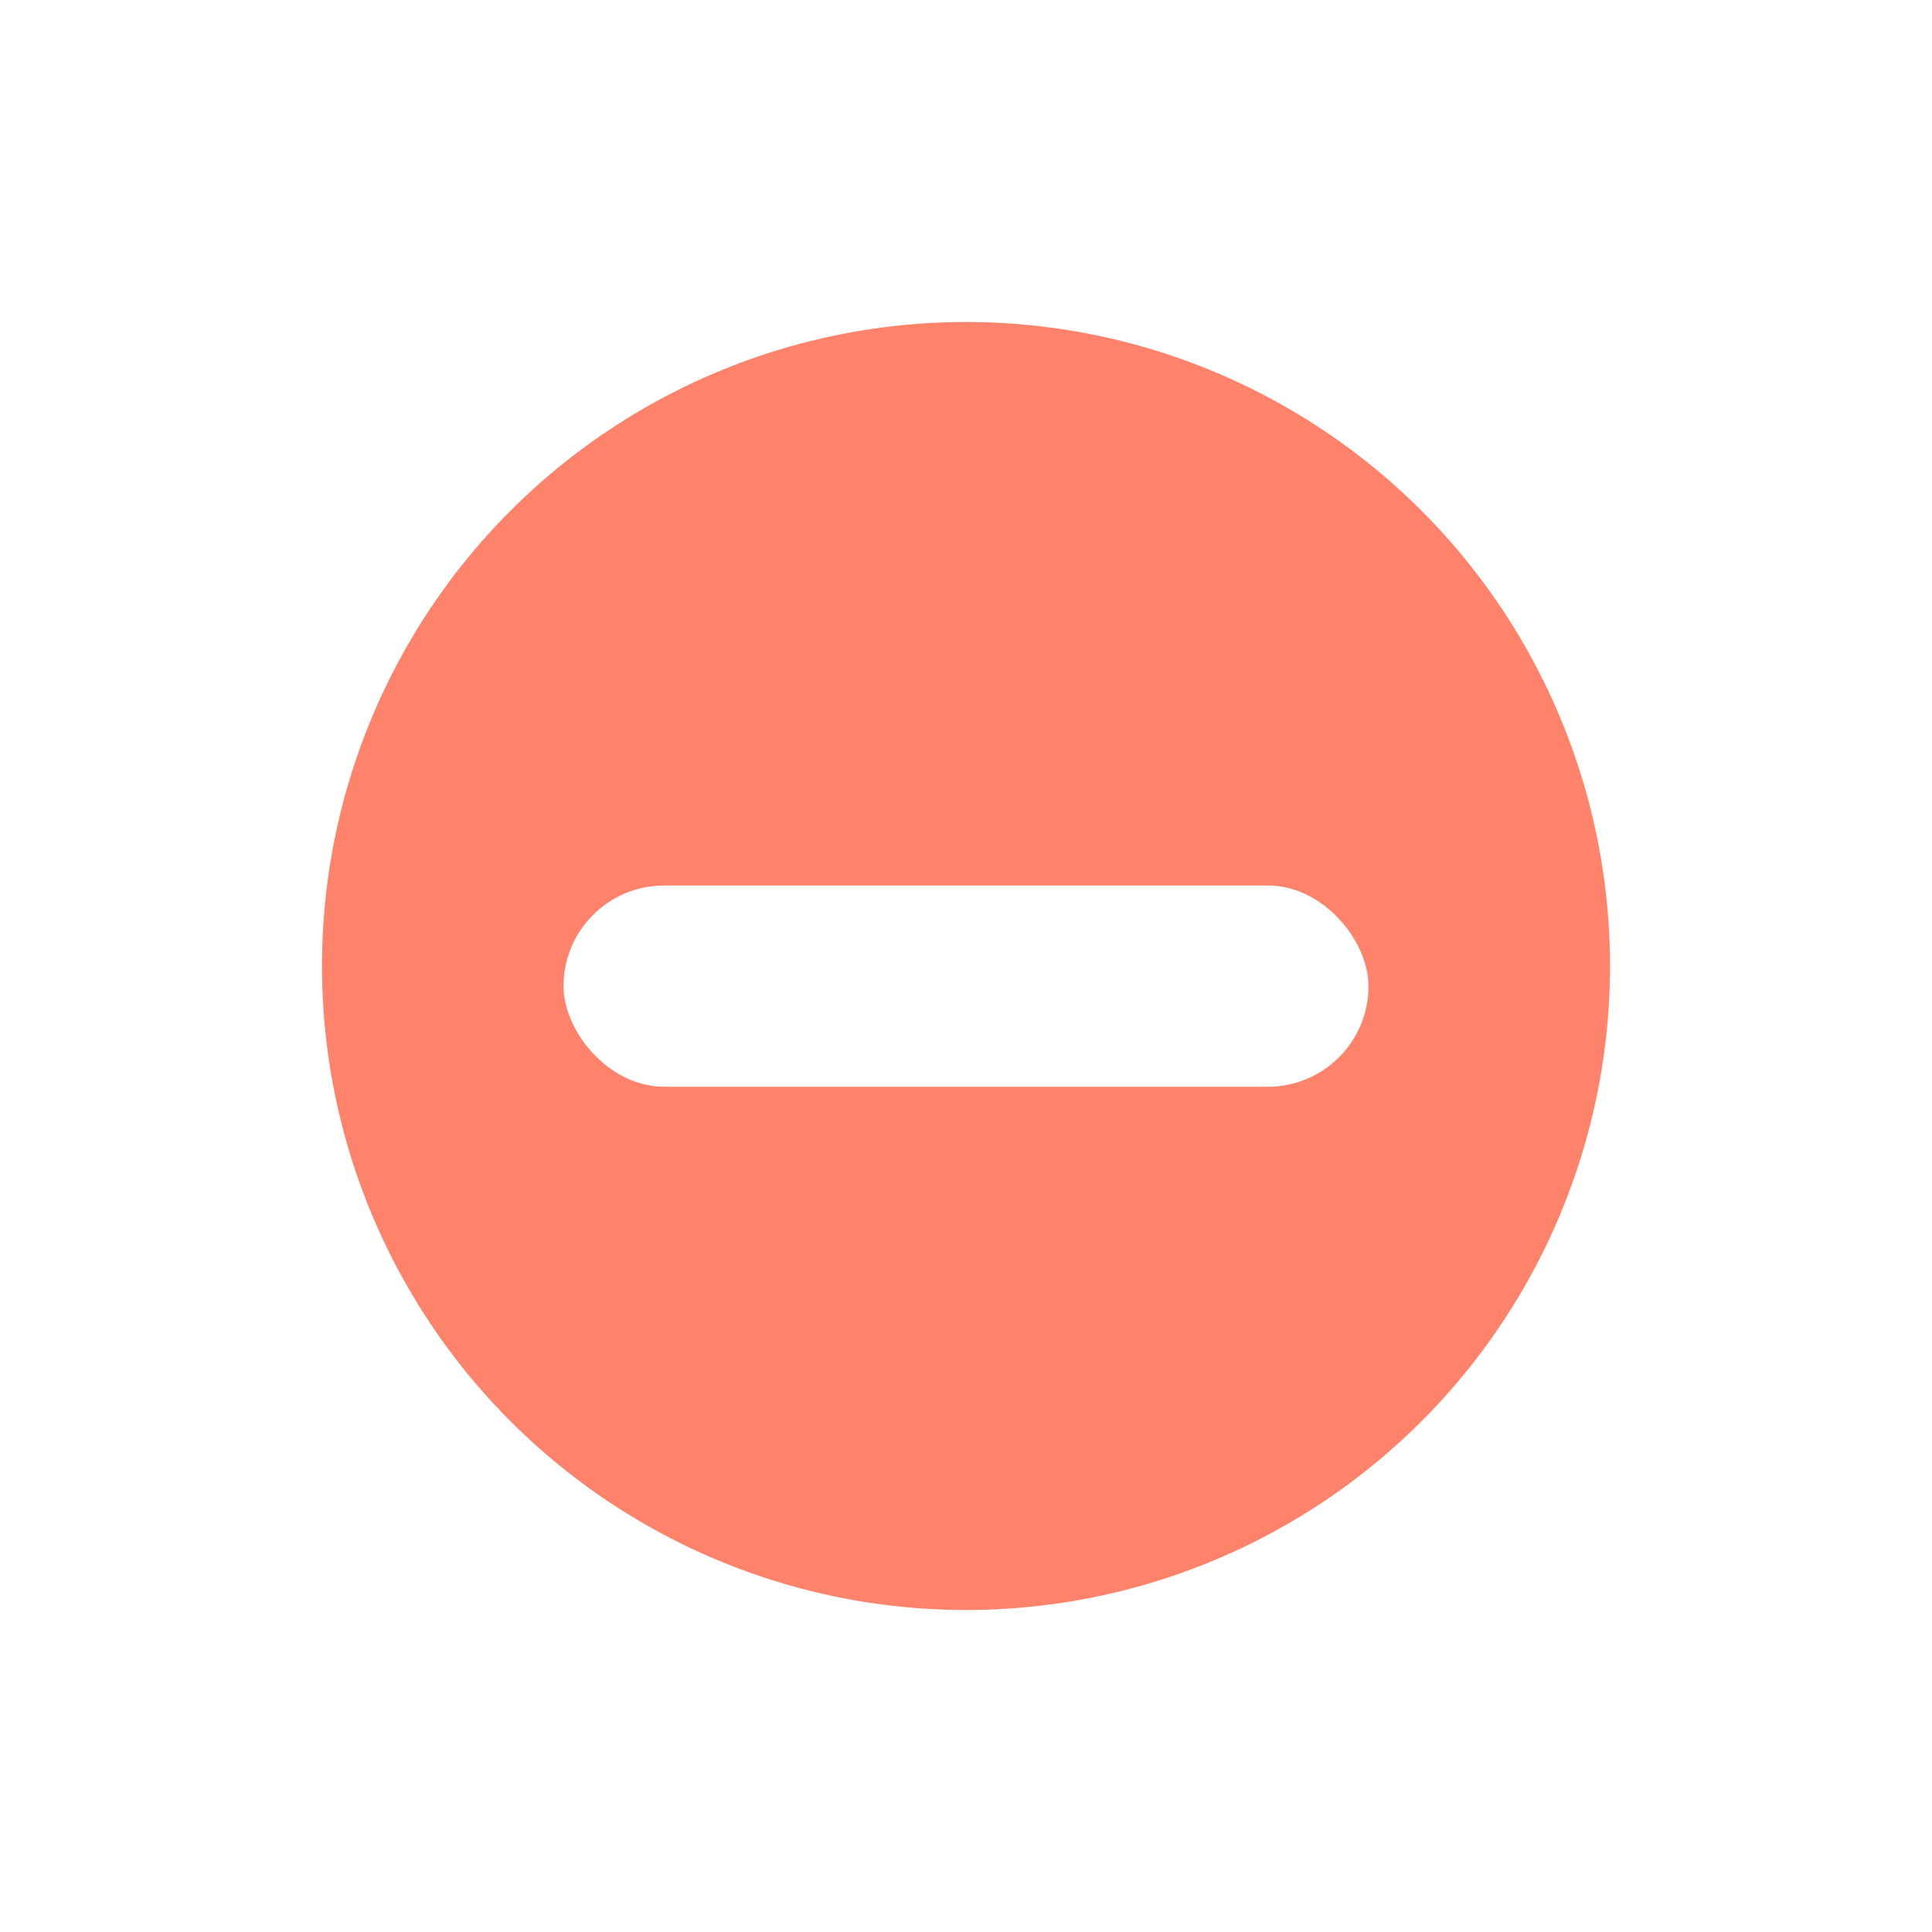 <?xml version="1.0" encoding="UTF-8"?>
<svg width="48px" height="48px" viewBox="0 0 48 48" version="1.1" xmlns="http://www.w3.org/2000/svg" xmlns:xlink="http://www.w3.org/1999/xlink">
    <!-- Generator: sketchtool 58 (101010) - https://sketch.com -->
    <title>C18BC79F-722E-4948-8BEE-0963972876E0@2x</title>
    <desc>Created with sketchtool.</desc>
    <defs>
        <filter x="-67.2%" y="-67.2%" width="234.4%" height="234.4%" filterUnits="objectBoundingBox" id="filter-1">
            <feOffset dx="0" dy="3" in="SourceAlpha" result="shadowOffsetOuter1"></feOffset>
            <feGaussianBlur stdDeviation="4" in="shadowOffsetOuter1" result="shadowBlurOuter1"></feGaussianBlur>
            <feColorMatrix values="0 0 0 0 0.439   0 0 0 0 0.471   0 0 0 0 0.529  0 0 0 0.24 0" type="matrix" in="shadowBlurOuter1" result="shadowMatrixOuter1"></feColorMatrix>
            <feMerge>
                <feMergeNode in="shadowMatrixOuter1"></feMergeNode>
                <feMergeNode in="SourceGraphic"></feMergeNode>
            </feMerge>
        </filter>
    </defs>
    <g id="New-Features" stroke="none" stroke-width="1" fill="none" fill-rule="evenodd">
        <g id="Savings-&amp;-Liabilities---Edit" transform="translate(-488, -226)">
            <g id="Remove" transform="translate(496, 231)">
                <g id="Dot" filter="url(#filter-1)">
                    <g id="Group">
                        <circle id="Oval" fill="#FF826B" cx="16" cy="16" r="16"></circle>
                        <rect id="Rectangle" fill="#FFFFFF" x="6" y="14" width="20" height="5" rx="2.5"></rect>
                    </g>
                </g>
            </g>
        </g>
    </g>
</svg>